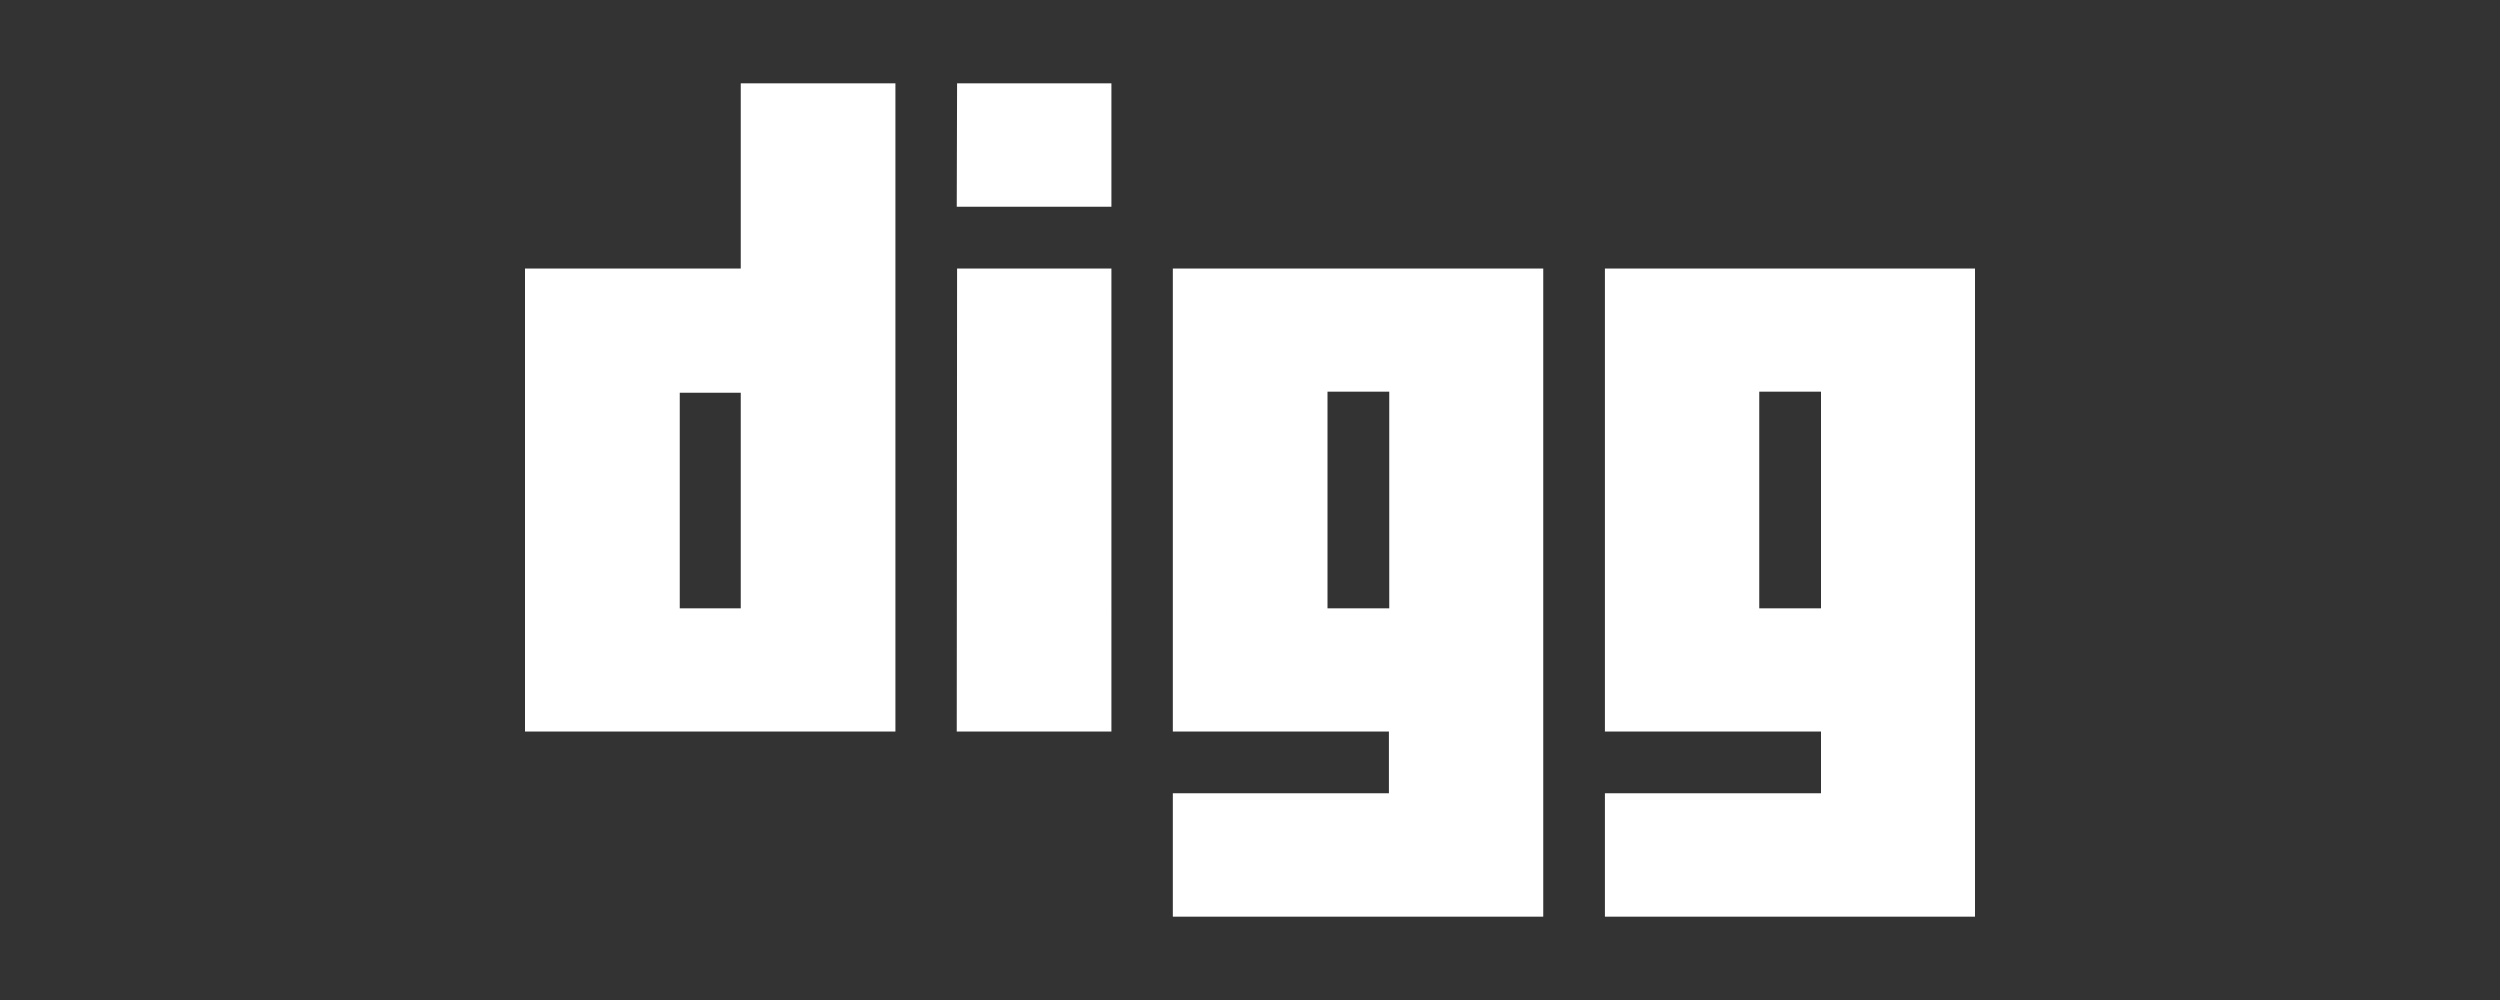 <svg id="Camada_1" data-name="Camada 1" xmlns="http://www.w3.org/2000/svg" viewBox="0 0 300 120"><rect x="0" y="0" width="300" height="120" fill="#333333" stroke="none"/><defs><style>.cls-1{fill:#fff;}</style></defs><title>digg</title><path class="cls-1" d="M81.57,47.13h7.32V73H81.57ZM63,87.78h44.45V10H88.89V32.22H63Zm51.85-55.56h18.52V87.78H114.81Zm0-22.22h18.52V24.81H114.81Zm44.45,37h7.41V73h-7.41ZM140.74,87.78h25.93v7.41H140.74V110h44.45V32.22H140.74ZM211.11,47h7.41V73h-7.41ZM192.59,87.78h25.93v7.41H192.59V110H237V32.22H192.59Z"/></svg>
